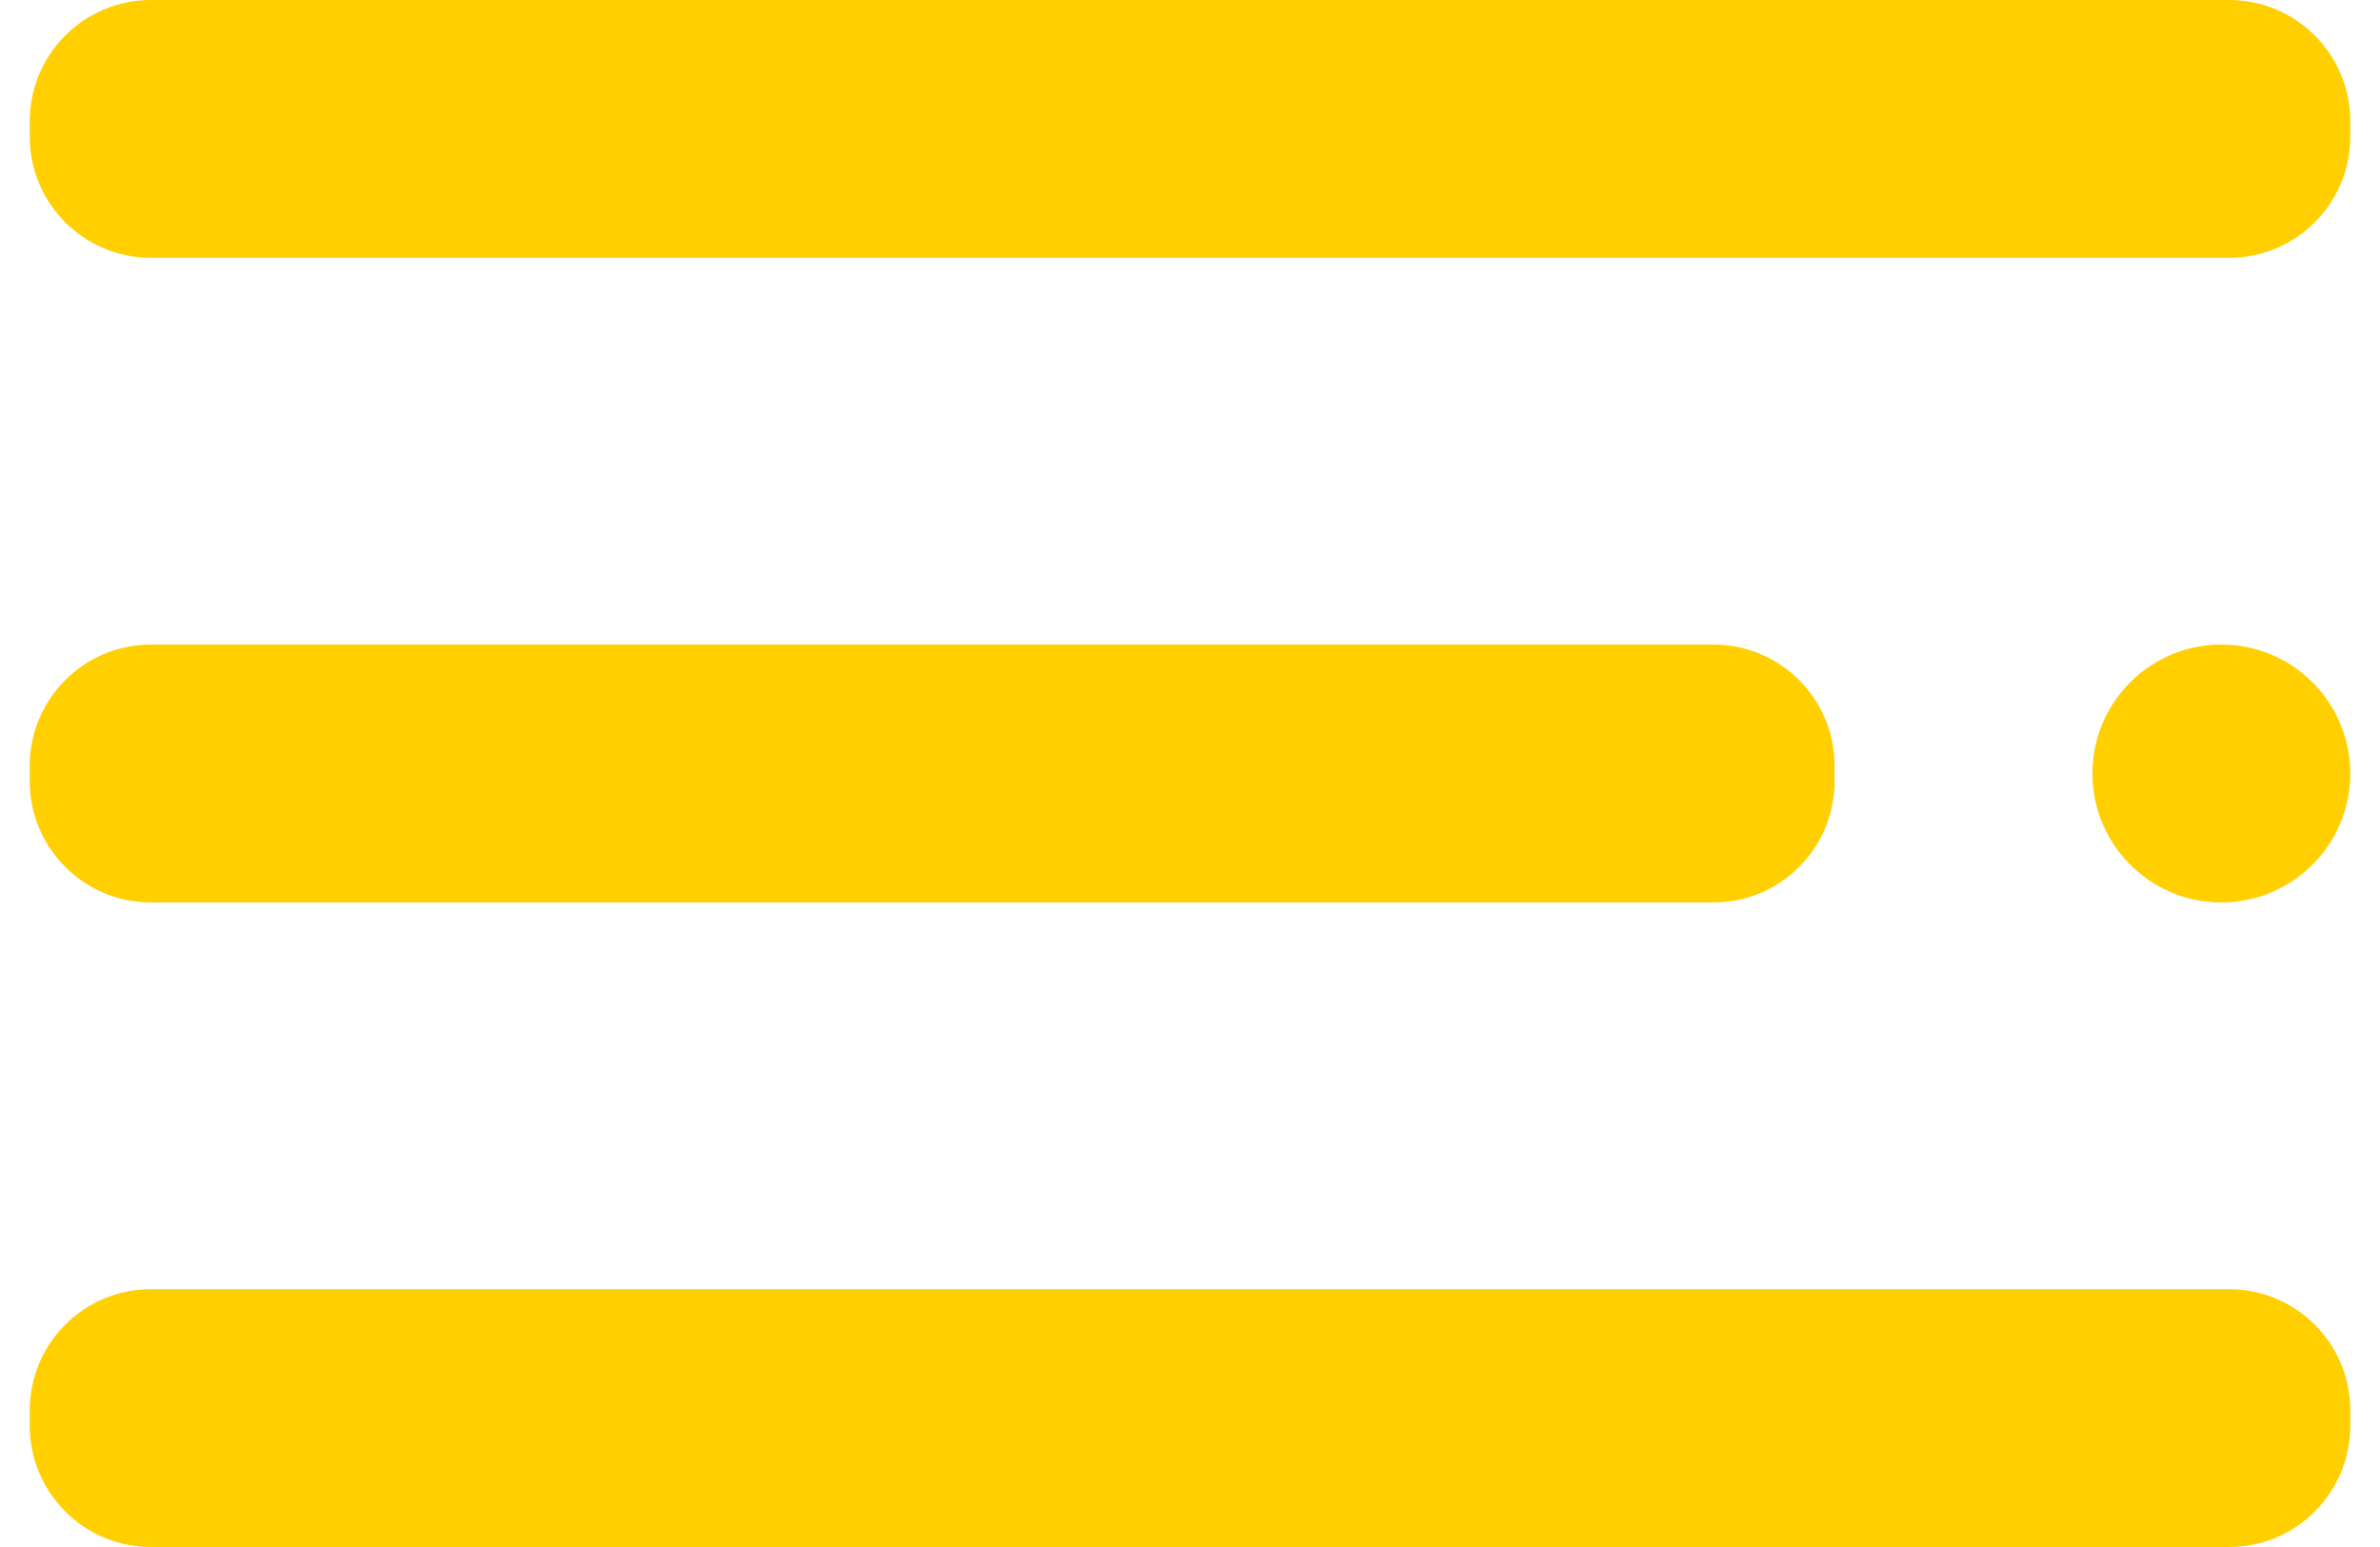 <svg width="40" height="26" viewBox="0 0 40 26" fill="none" xmlns="http://www.w3.org/2000/svg">
<path d="M37.333 15.167C36.137 15.167 35.167 14.197 35.167 13C35.167 11.803 36.137 10.833 37.333 10.833C38.53 10.833 39.5 11.803 39.5 13C39.5 14.197 38.53 15.167 37.333 15.167Z" fill="#FFCF00"/>
<path d="M2.537 10.833H28.797C29.922 10.833 30.833 11.745 30.833 12.87V13.13C30.833 14.255 29.922 15.167 28.797 15.167H2.537C1.412 15.167 0.5 14.255 0.5 13.13V12.87C0.5 11.745 1.412 10.833 2.537 10.833Z" fill="#FFCF00"/>
<path d="M2.537 21.667H37.463C38.588 21.667 39.5 22.578 39.5 23.703V23.963C39.5 25.088 38.588 26 37.463 26H2.537C1.412 26 0.5 25.088 0.5 23.963V23.703C0.5 22.578 1.412 21.667 2.537 21.667Z" fill="#FFCF00"/>
<path d="M2.537 0H37.463C38.588 0 39.5 0.912 39.5 2.037V2.297C39.5 3.421 38.588 4.333 37.463 4.333H2.537C1.412 4.333 0.5 3.421 0.5 2.297V2.037C0.5 0.912 1.412 0 2.537 0Z" fill="#FFCF00"/>
</svg>
